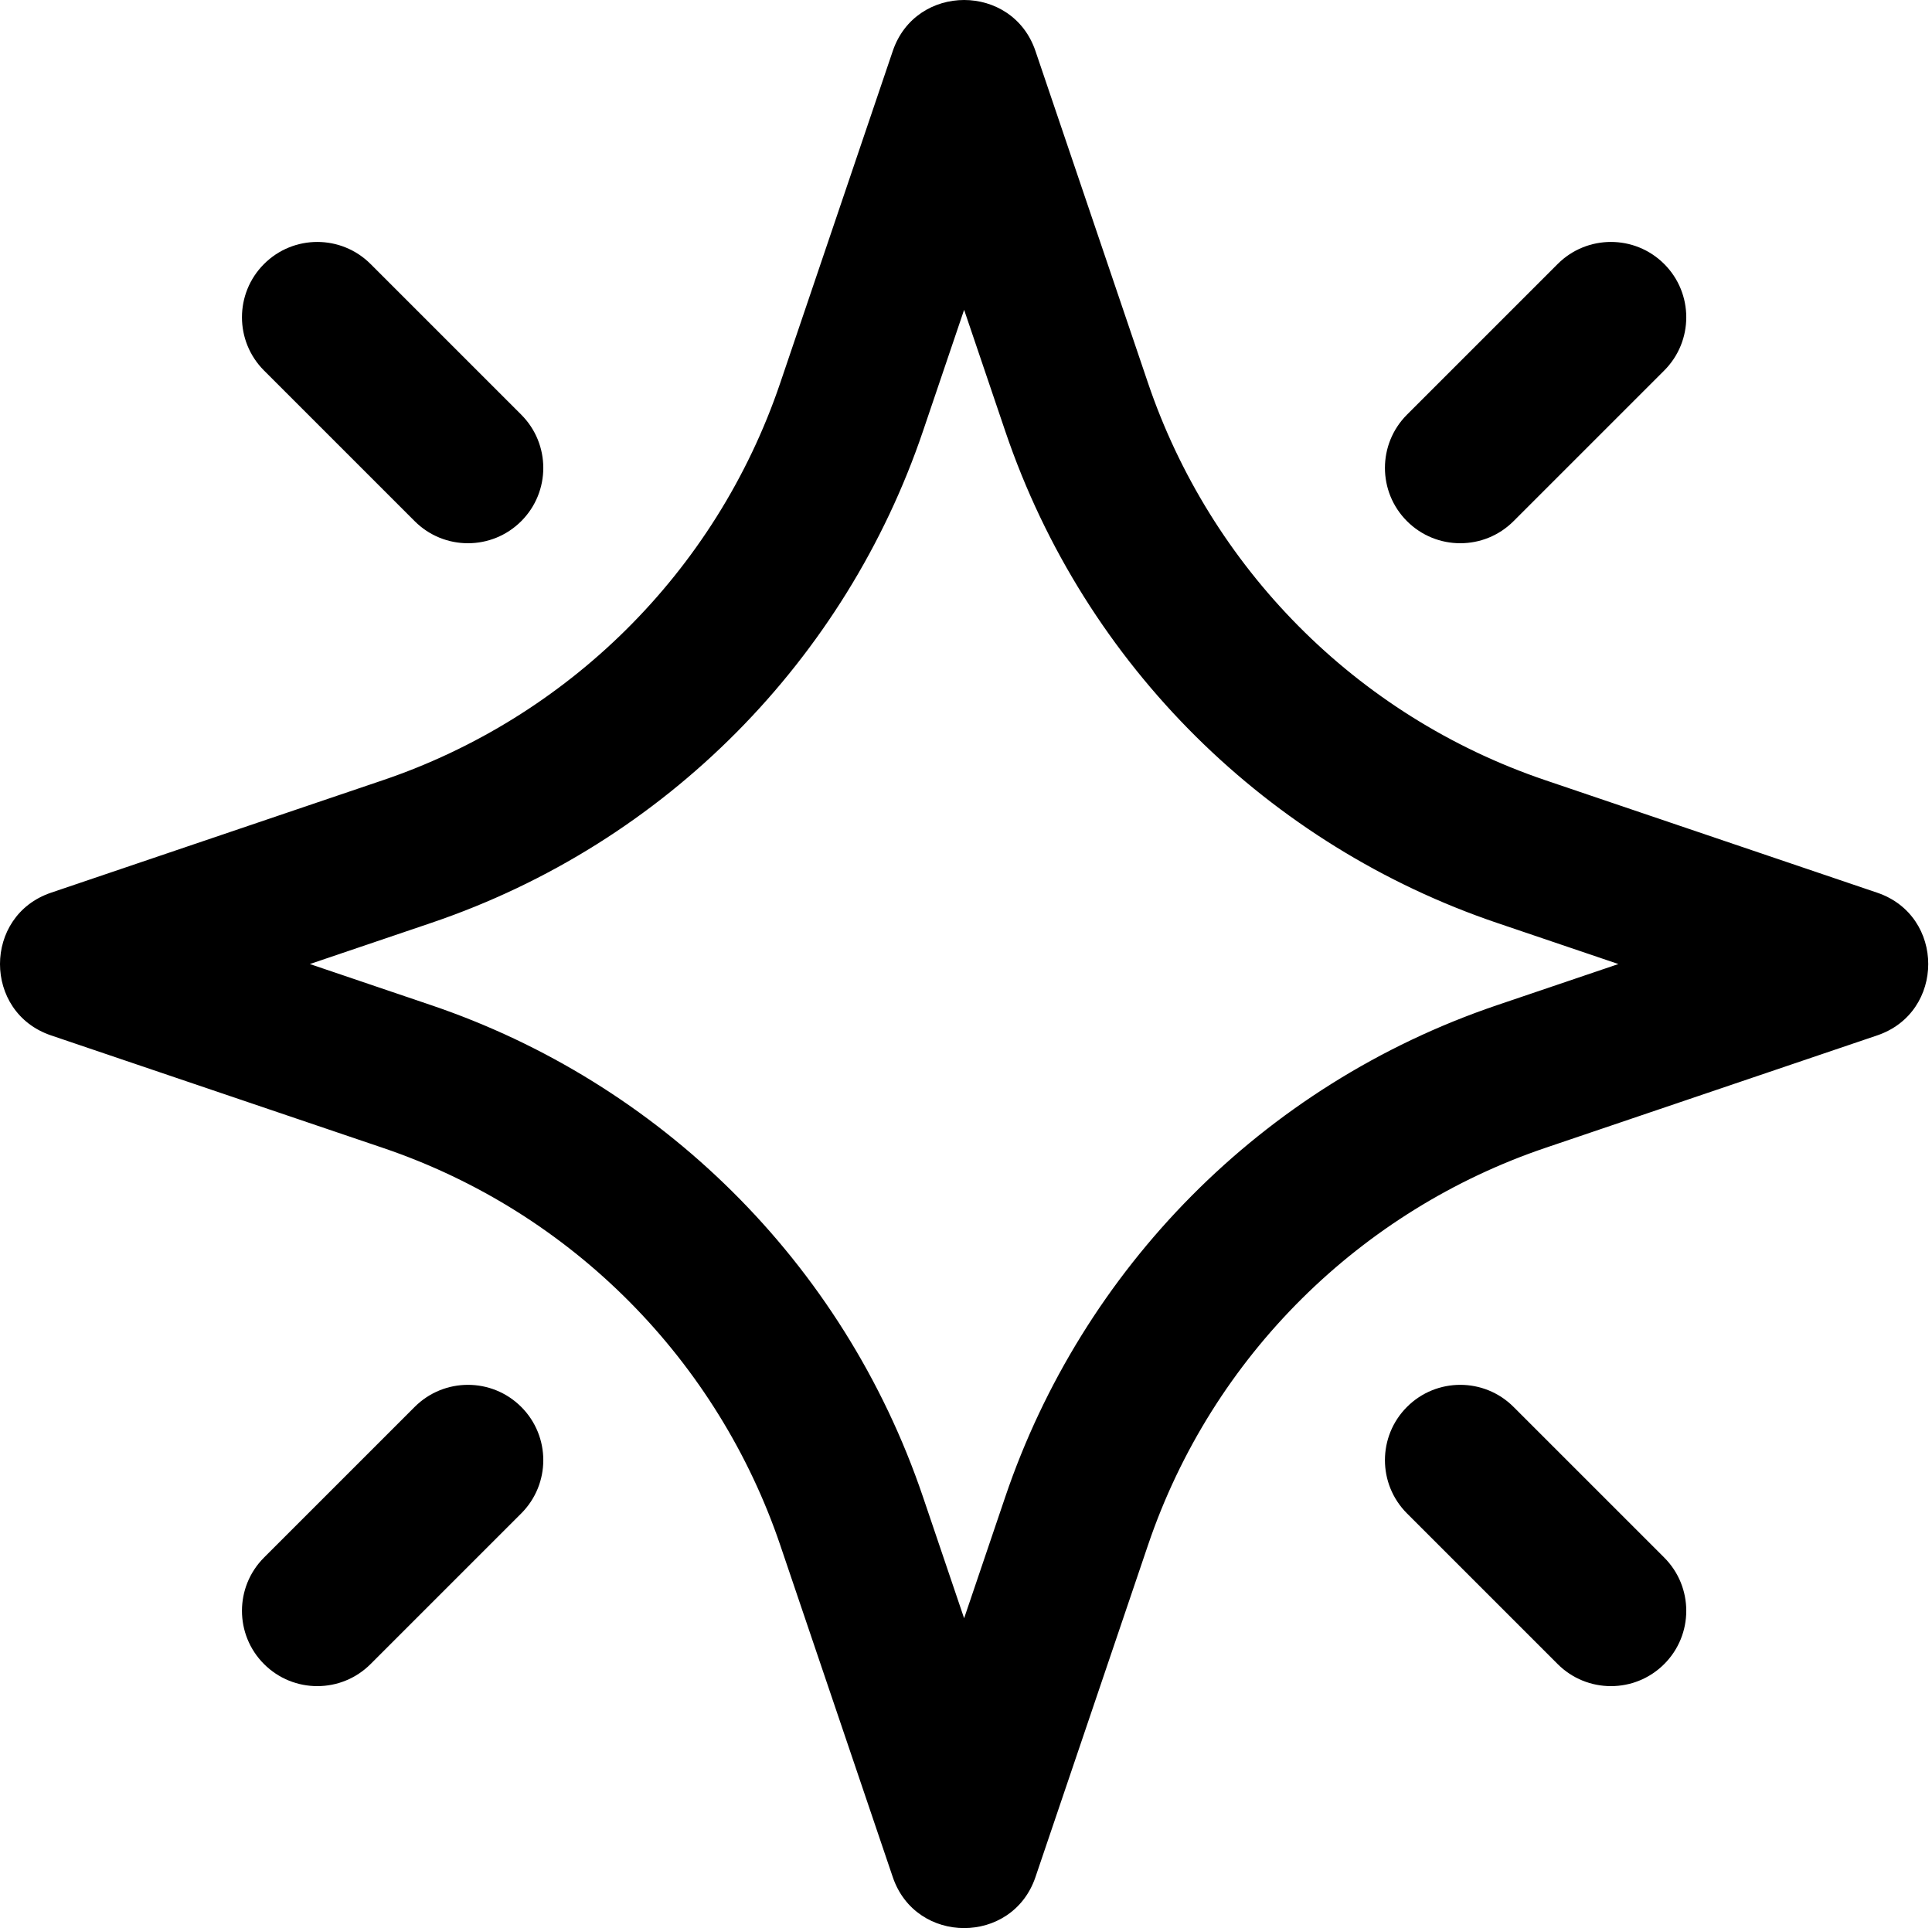 <svg width="100%" height="100%" viewBox="0 0 513 512" version="1.1" xmlns="http://www.w3.org/2000/svg" xmlns:xlink="http://www.w3.org/1999/xlink" xml:space="preserve" xmlns:serif="http://www.serif.com/" style="fill-rule:evenodd;clip-rule:evenodd;stroke-linejoin:round;stroke-miterlimit:2;">
    <g transform="matrix(1,0,0,1,0,-0.002)">
        <path d="M237.056,498.455L207.178,410.316C190.677,361.638 152.266,321.967 101.684,304.822L13.545,274.945C-4.517,268.822 -4.514,243.179 13.545,237.057L101.684,207.179C150.362,190.679 190.032,152.266 207.178,101.685L237.056,13.547C243.179,-4.515 268.822,-4.511 274.944,13.547L304.822,101.685C321.323,150.363 359.734,190.033 410.316,207.179L498.455,237.057C516.517,243.18 516.513,268.823 498.455,274.945L410.316,304.822C361.64,321.322 321.968,359.735 304.822,410.316L274.944,498.455C268.821,516.518 243.177,516.512 237.056,498.455ZM82.273,256L114.528,266.933C174.762,287.351 223.85,334.882 245.067,397.472L256,429.727L266.934,397.472C287.352,337.238 334.883,288.15 397.473,266.933L429.727,256L397.472,245.066C337.238,224.648 288.15,177.117 266.933,114.527L256,82.272L245.066,114.527C224.648,174.761 177.117,223.849 114.528,245.066L82.273,256ZM138.401,138.4C146.213,130.588 146.213,117.922 138.401,110.111L98.395,70.106C90.584,62.296 77.918,62.296 70.107,70.106C62.295,77.918 62.295,90.583 70.107,98.395L110.113,138.401C117.924,146.21 130.587,146.212 138.401,138.4ZM401.887,138.4L441.893,98.394C449.705,90.582 449.705,77.917 441.893,70.105C434.082,62.295 421.416,62.295 413.605,70.105L373.599,110.111C365.787,117.923 365.787,130.588 373.599,138.4C381.411,146.21 394.074,146.212 401.887,138.4ZM98.395,441.893L138.401,401.887C146.213,394.075 146.213,381.409 138.401,373.598C130.59,365.788 117.924,365.788 110.113,373.598L70.107,413.604C62.295,421.416 62.295,434.082 70.107,441.893C77.919,449.703 90.582,449.705 98.395,441.893ZM441.893,441.893C449.705,434.081 449.705,421.415 441.893,413.604L401.887,373.598C394.076,365.788 381.41,365.788 373.599,373.598C365.787,381.41 365.787,394.076 373.599,401.887L413.605,441.893C421.416,449.703 434.079,449.705 441.893,441.893Z" style="fill-rule:nonzero;"/>
    </g>
</svg>
